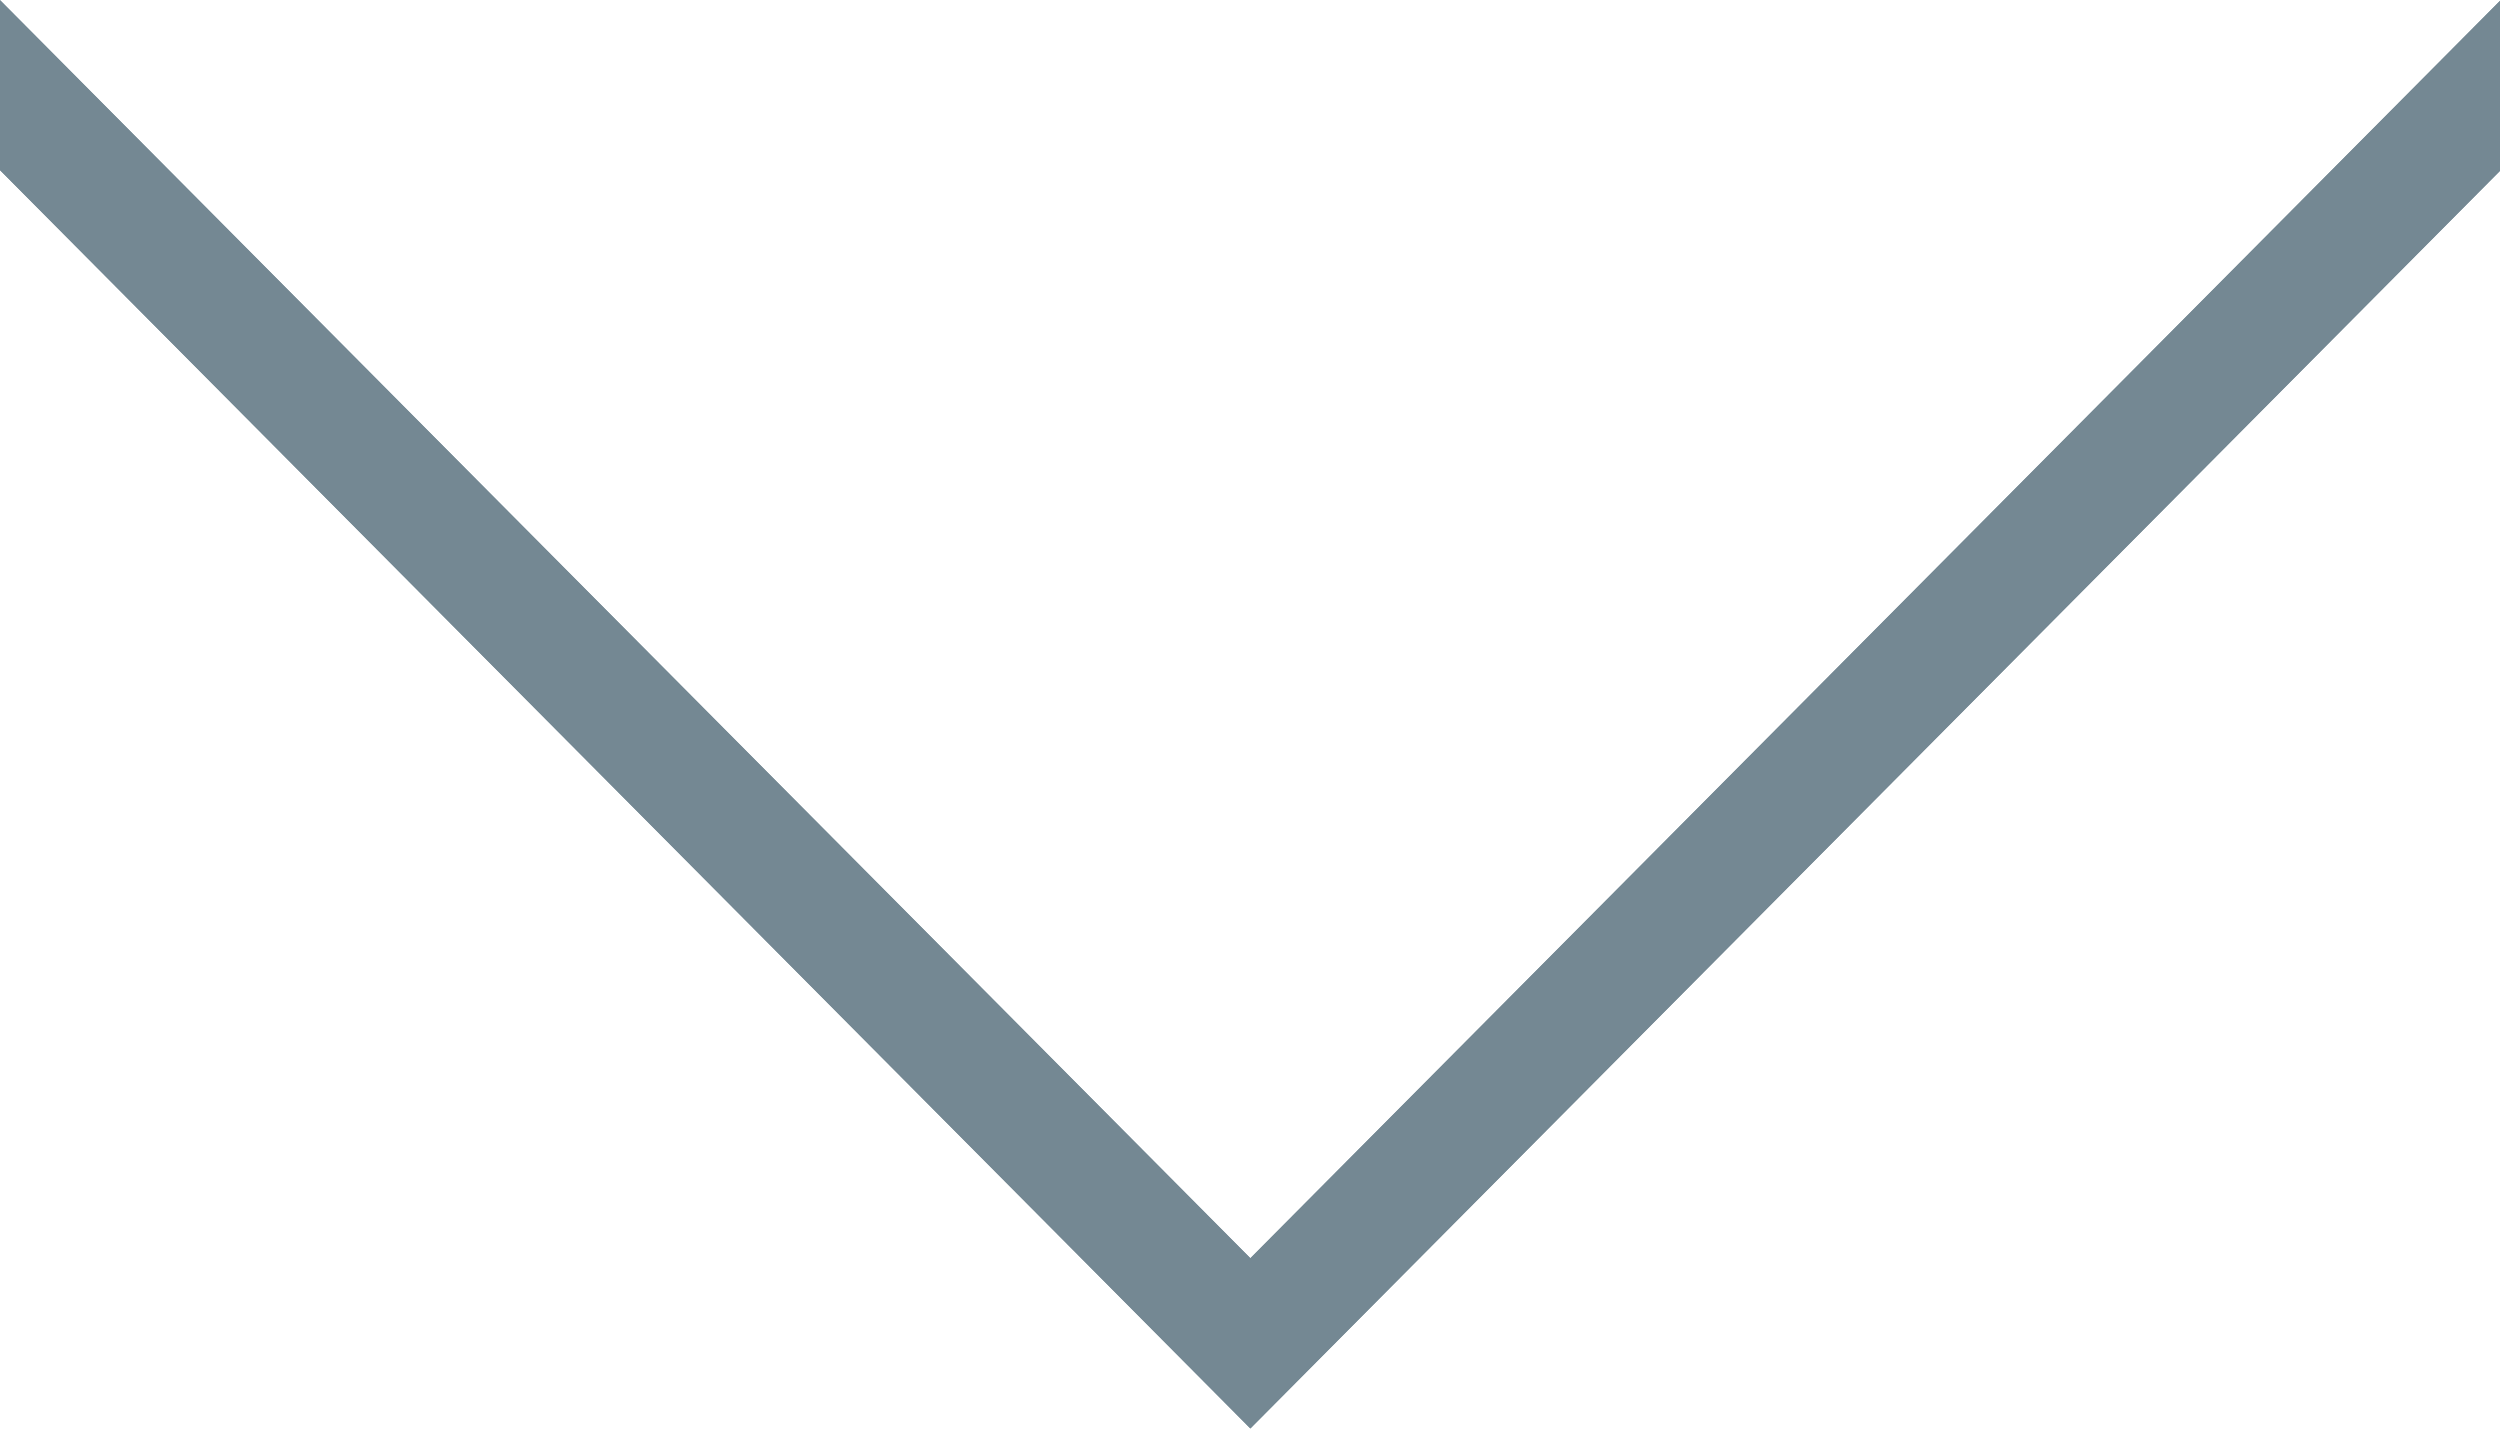 <?xml version="1.0" encoding="UTF-8" standalone="no"?>
<svg
   xmlns:dc="http://purl.org/dc/elements/1.1/"
   xmlns:cc="http://creativecommons.org/ns#"
   xmlns:rdf="http://www.w3.org/1999/02/22-rdf-syntax-ns#"
   xmlns:svg="http://www.w3.org/2000/svg"
   xmlns="http://www.w3.org/2000/svg"
   version="1.1"
   id="svg2"
   viewBox="0 0 14 8"
   height="2.258mm"
   width="3.951mm">
  <defs
     id="defs4" />
  <g
     transform="translate(846,-487.861)"
     id="layer1">
    <g
       style="fill:#748893;fill-opacity:1"
       transform="matrix(1.167,0,0,1.143,-846,487.86)"
       id="g4145">
      <path
         style="fill:#748893;fill-opacity:1"
         id="SvgjsPath1007"
         d="m 1529,143.001 -6,6.164 -6,-6.164 0,0.833 6,6.165 6,-6.165 z"
         transform="translate(-1517,-143)" />
      <path
         style="fill:#748893;fill-opacity:1"
         id="SvgjsPath1008"
         d="m 1529,143.001 -6,6.164 -6,-6.164 0,0.833 6,6.165 6,-6.165 z"
         transform="translate(-1517,-143)" />
    </g>
  </g>
</svg>
